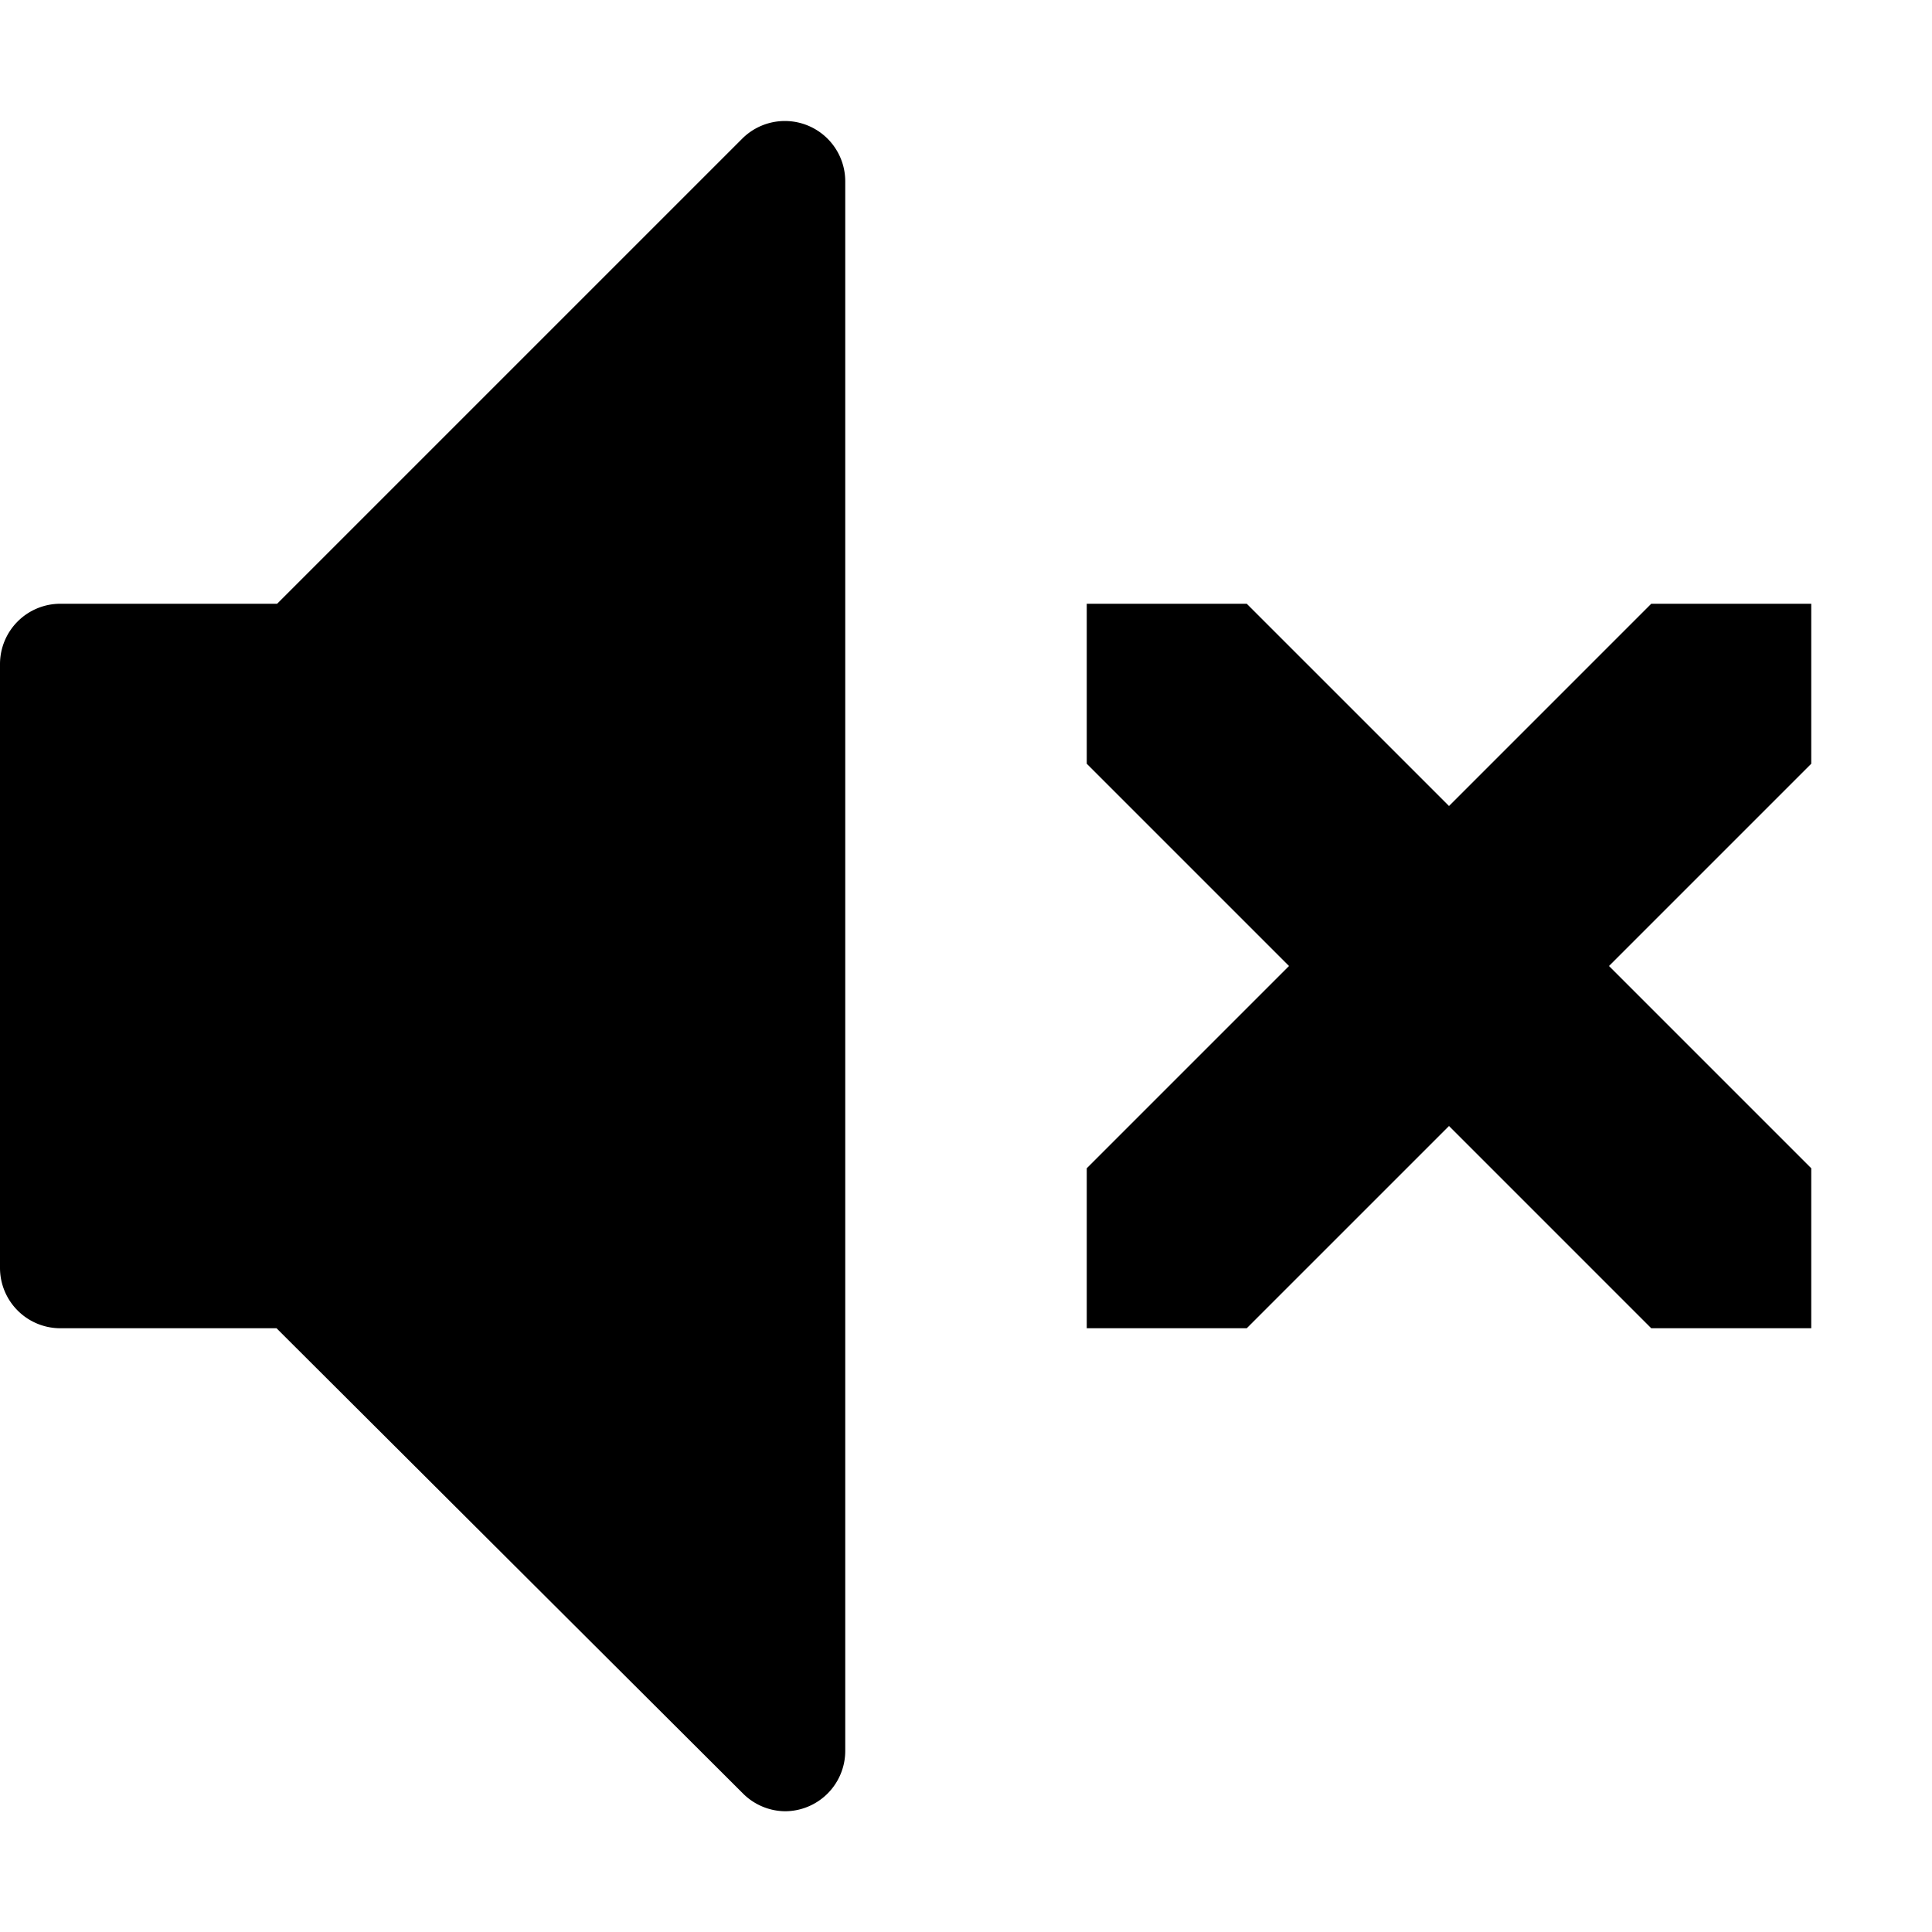 <svg xmlns="http://www.w3.org/2000/svg" width="32" height="32">
<path d="M30 19.35V22h-2.65L24 18.65 20.65 22H18v-2.65L21.35 16 18 12.65V10h2.65L24 13.35 27.35 10H30v2.65L26.65 16 30 19.35zM13 30a1 1 0 01-.7-.3L4.58 22H1a1 1 0 01-1-1V11a1 1 0 011-1h3.59l7.7-7.7A1 1 0 0114 3v26a1 1 0 01-1 1z"/>
</svg>